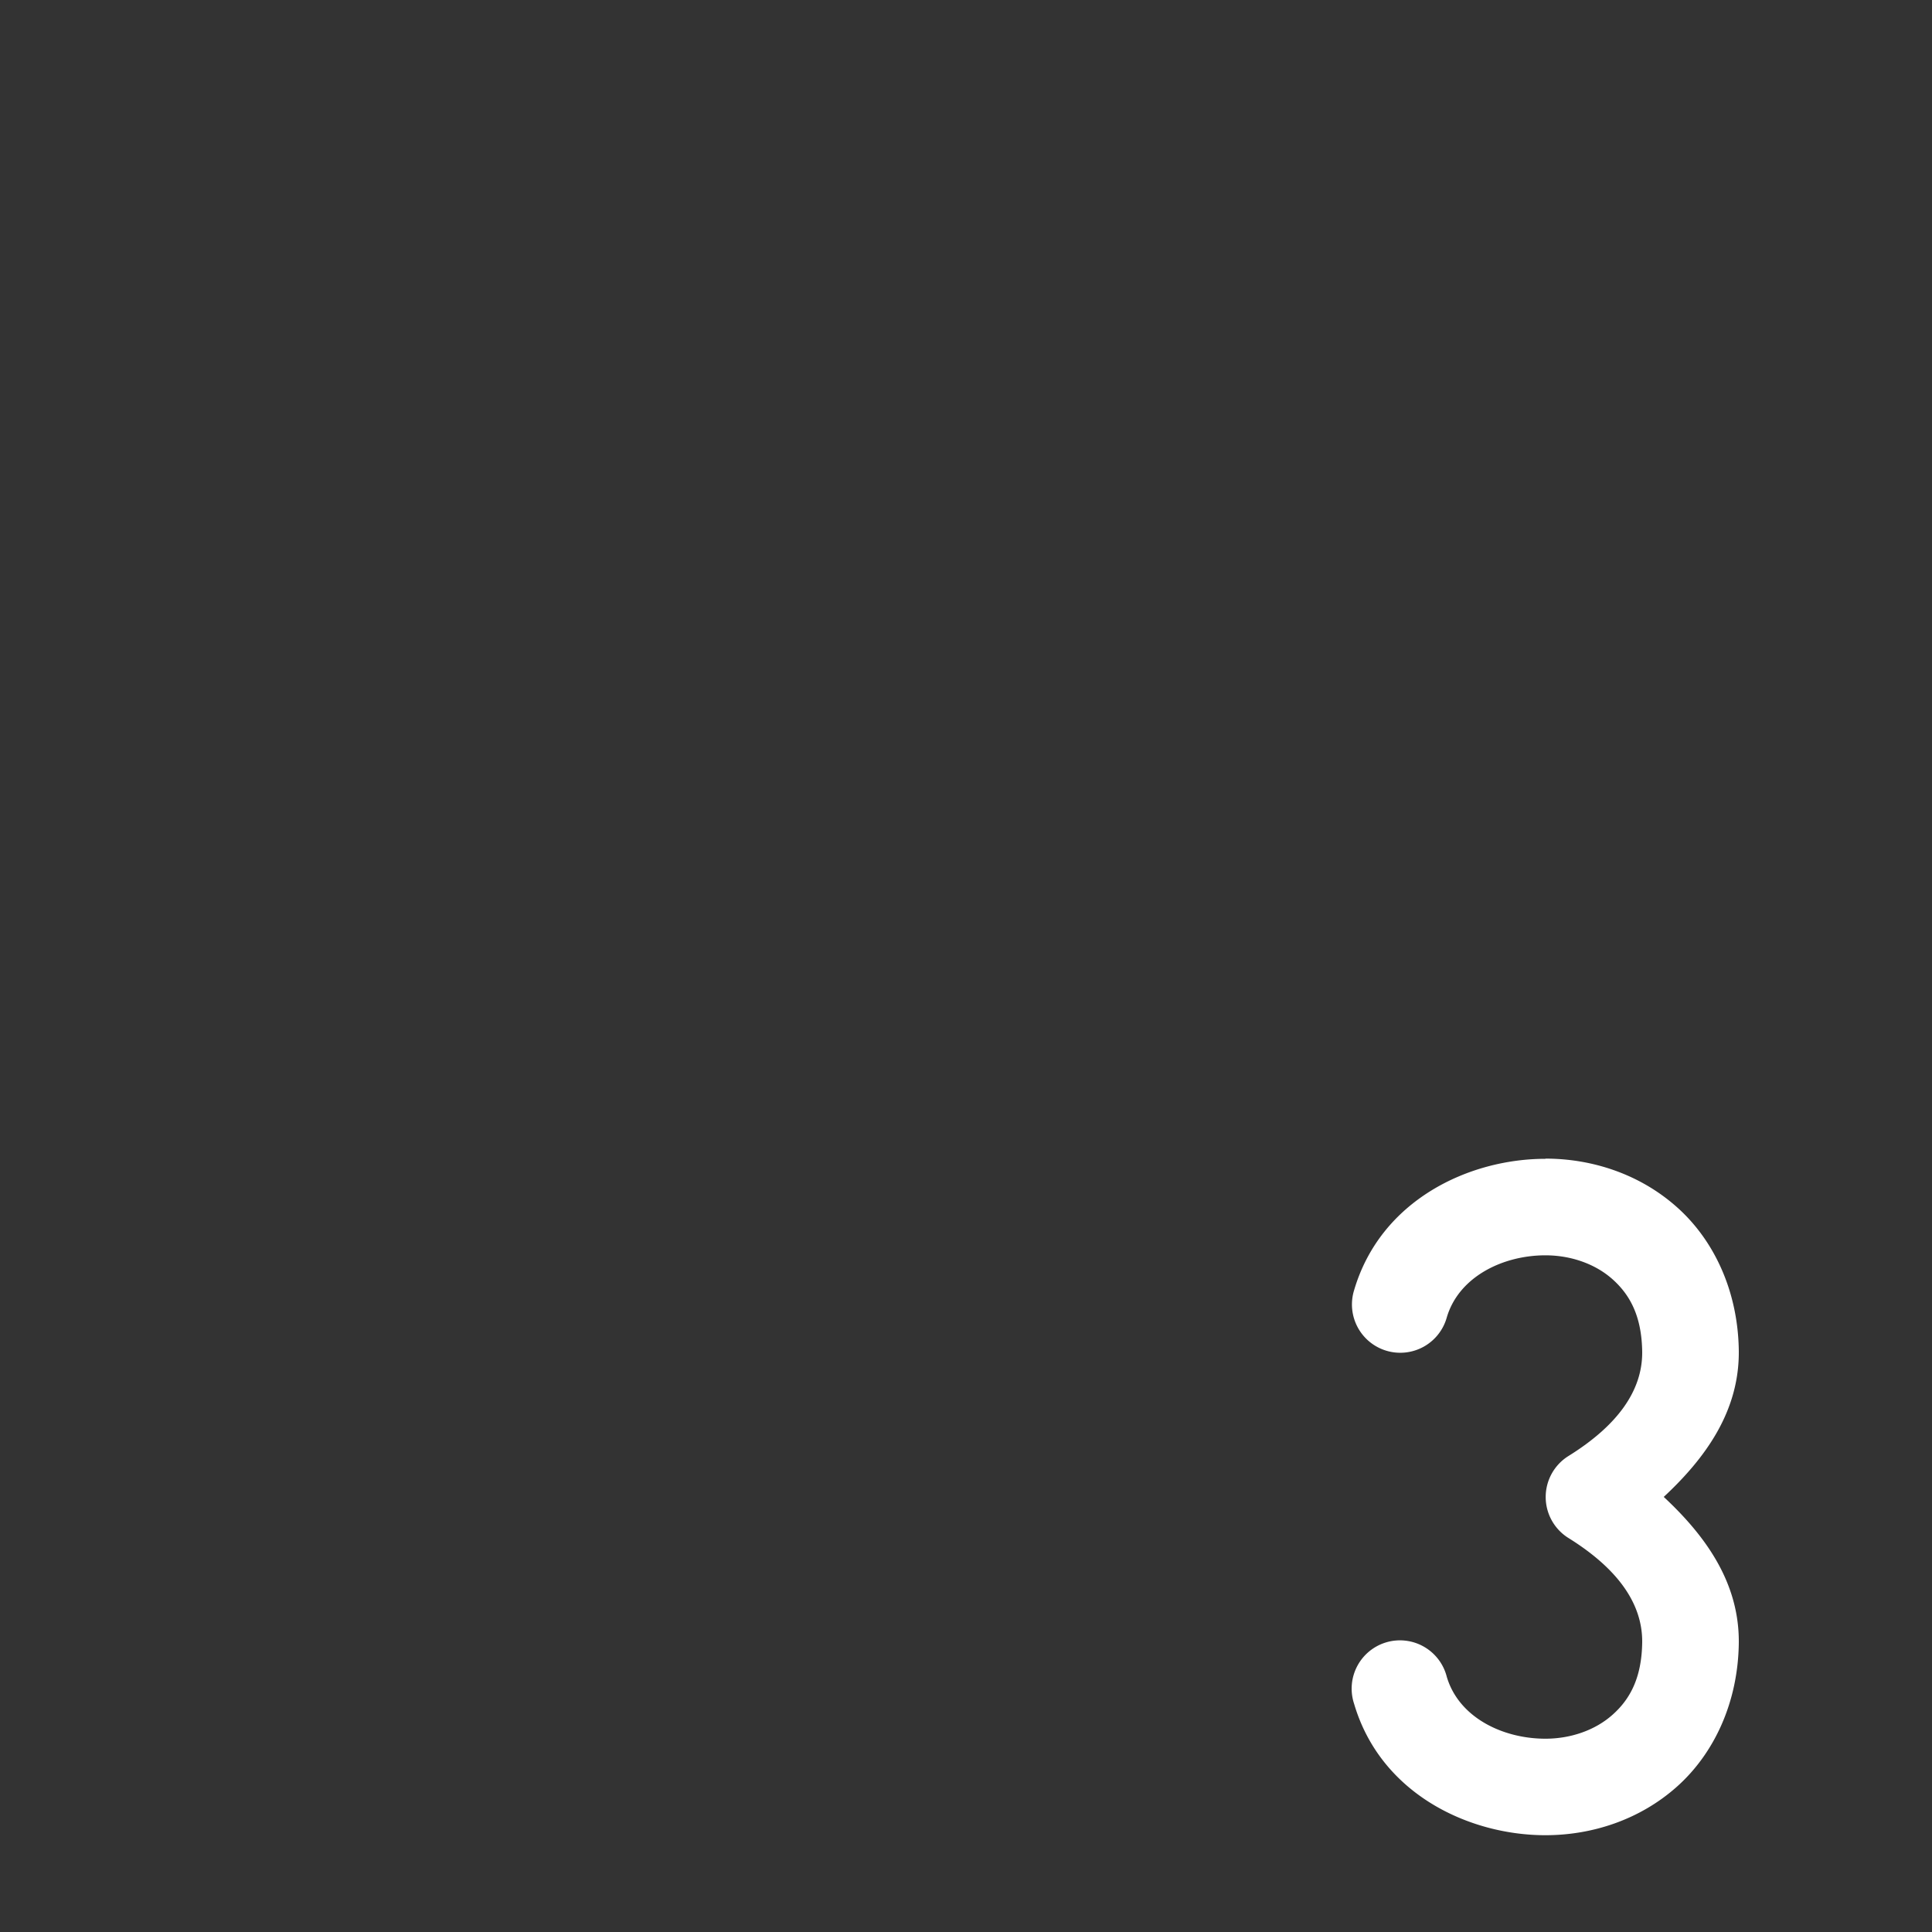 <svg xmlns="http://www.w3.org/2000/svg" style="background: #808080" height="64" width="64" viewBox="203 188 20 20">
  <rect x="203" y="188" width="20" height="20" fill="#333333" stroke="none"/>
  <g style="fill: #ffffff;" id="g14241" data-label="J-11">
    <path style="color: rgb(0, 0, 0); fill: #ffffff; stroke-width: 1px; stroke-linecap: round; stroke-linejoin: round;" d="m 228.5,201 a 0.5,0.5 0 0 0 -0.475,0.342 c -0.752,2.255 -1.618,4.942 -3.291,7.033 -1.673,2.091 -4.112,3.625 -8.234,3.625 a 0.5,0.5 0 1 0 0,1 c 4.377,0 7.189,-1.716 9.016,-4 1.742,-2.177 2.609,-4.812 3.336,-7 H 229.5 a 0.5,0.5 0 1 0 0,-1 z" id="path14266"></path>
    <path style="color: rgb(0, 0, 0); fill: #ffffff; stroke-linecap: round; stroke-linejoin: round;" d="m 218.998,199.996 c -0.792,0 -1.705,0.427 -1.98,1.359 a 0.5,0.5 0 1 0 0.959,0.283 c 0.124,-0.421 0.58,-0.643 1.021,-0.643 0.264,0 0.517,0.089 0.695,0.248 0.178,0.159 0.303,0.379 0.307,0.756 0.001,0.398 -0.254,0.757 -0.764,1.074 a 0.5,0.5 0 0 0 0,0.848 c 0.51,0.317 0.766,0.678 0.764,1.076 -0.004,0.375 -0.129,0.596 -0.307,0.754 -0.178,0.159 -0.431,0.248 -0.695,0.248 -0.442,0 -0.897,-0.22 -1.021,-0.641 a 0.5,0.5 0 1 0 -0.959,0.281 c 0.275,0.932 1.189,1.359 1.98,1.359 0.486,0 0.978,-0.161 1.361,-0.502 0.383,-0.341 0.635,-0.871 0.641,-1.494 a 0.5,0.5 0 0 0 0,-0.002 c 0.003,-0.618 -0.343,-1.1 -0.777,-1.504 0.434,-0.404 0.78,-0.886 0.777,-1.504 a 0.5,0.5 0 0 0 0,-0.002 c -0.006,-0.623 -0.257,-1.153 -0.641,-1.494 -0.383,-0.341 -0.875,-0.502 -1.361,-0.502 z" id="path14395"></path>
  </g>
</svg>